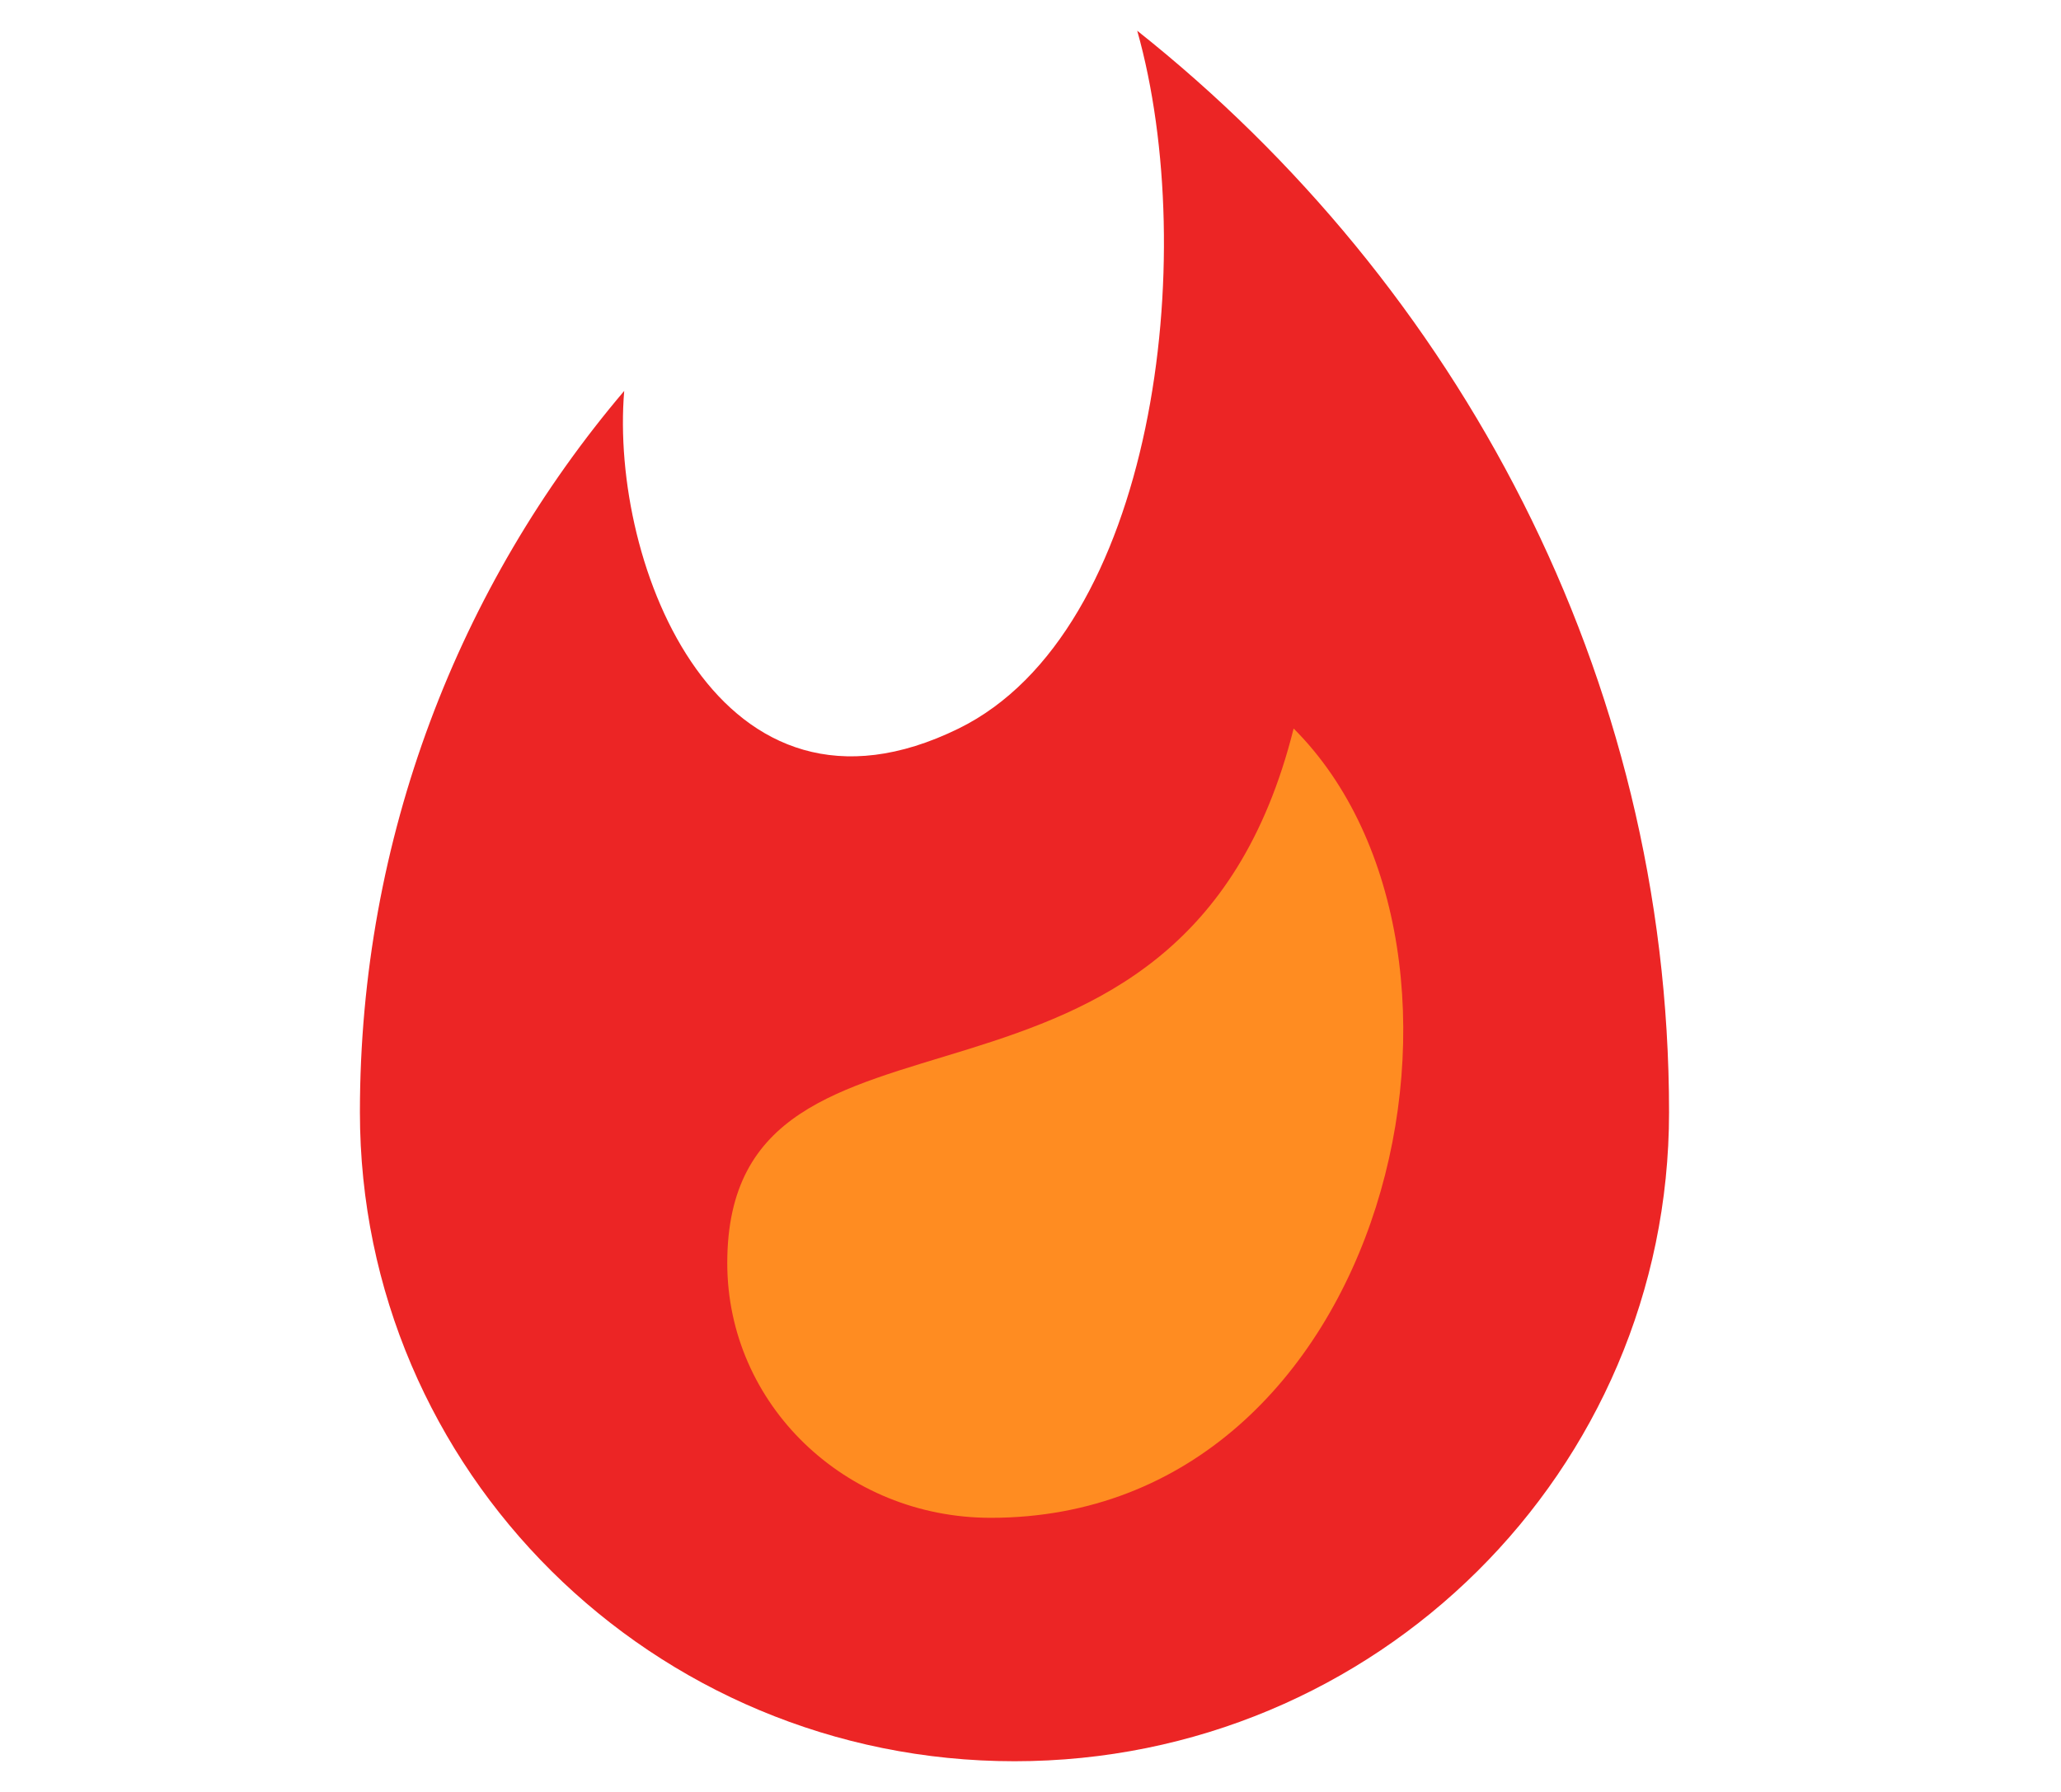 <svg width="46" height="40" viewBox="0 0 46 40" fill="none" xmlns="http://www.w3.org/2000/svg">
<path d="M25.382 0.686C26.8 5.72 25.774 14.114 21.397 16.262C16.058 18.882 13.605 12.612 13.932 8.726C10.243 13.073 8.033 18.705 8.033 24.826C8.033 32.831 14.571 39.315 22.643 39.315C30.715 39.315 37.252 32.831 37.252 24.826C37.252 15.065 32.523 6.354 25.382 0.686Z" fill="#EC2525"/>
<path d="M22.113 33.881C18.862 33.881 16.232 31.346 16.232 28.194C16.232 21.399 26.381 26.23 28.873 16.262C33.858 21.246 31.04 33.881 22.113 33.881Z" fill="#FF8C21"/>
</svg>
